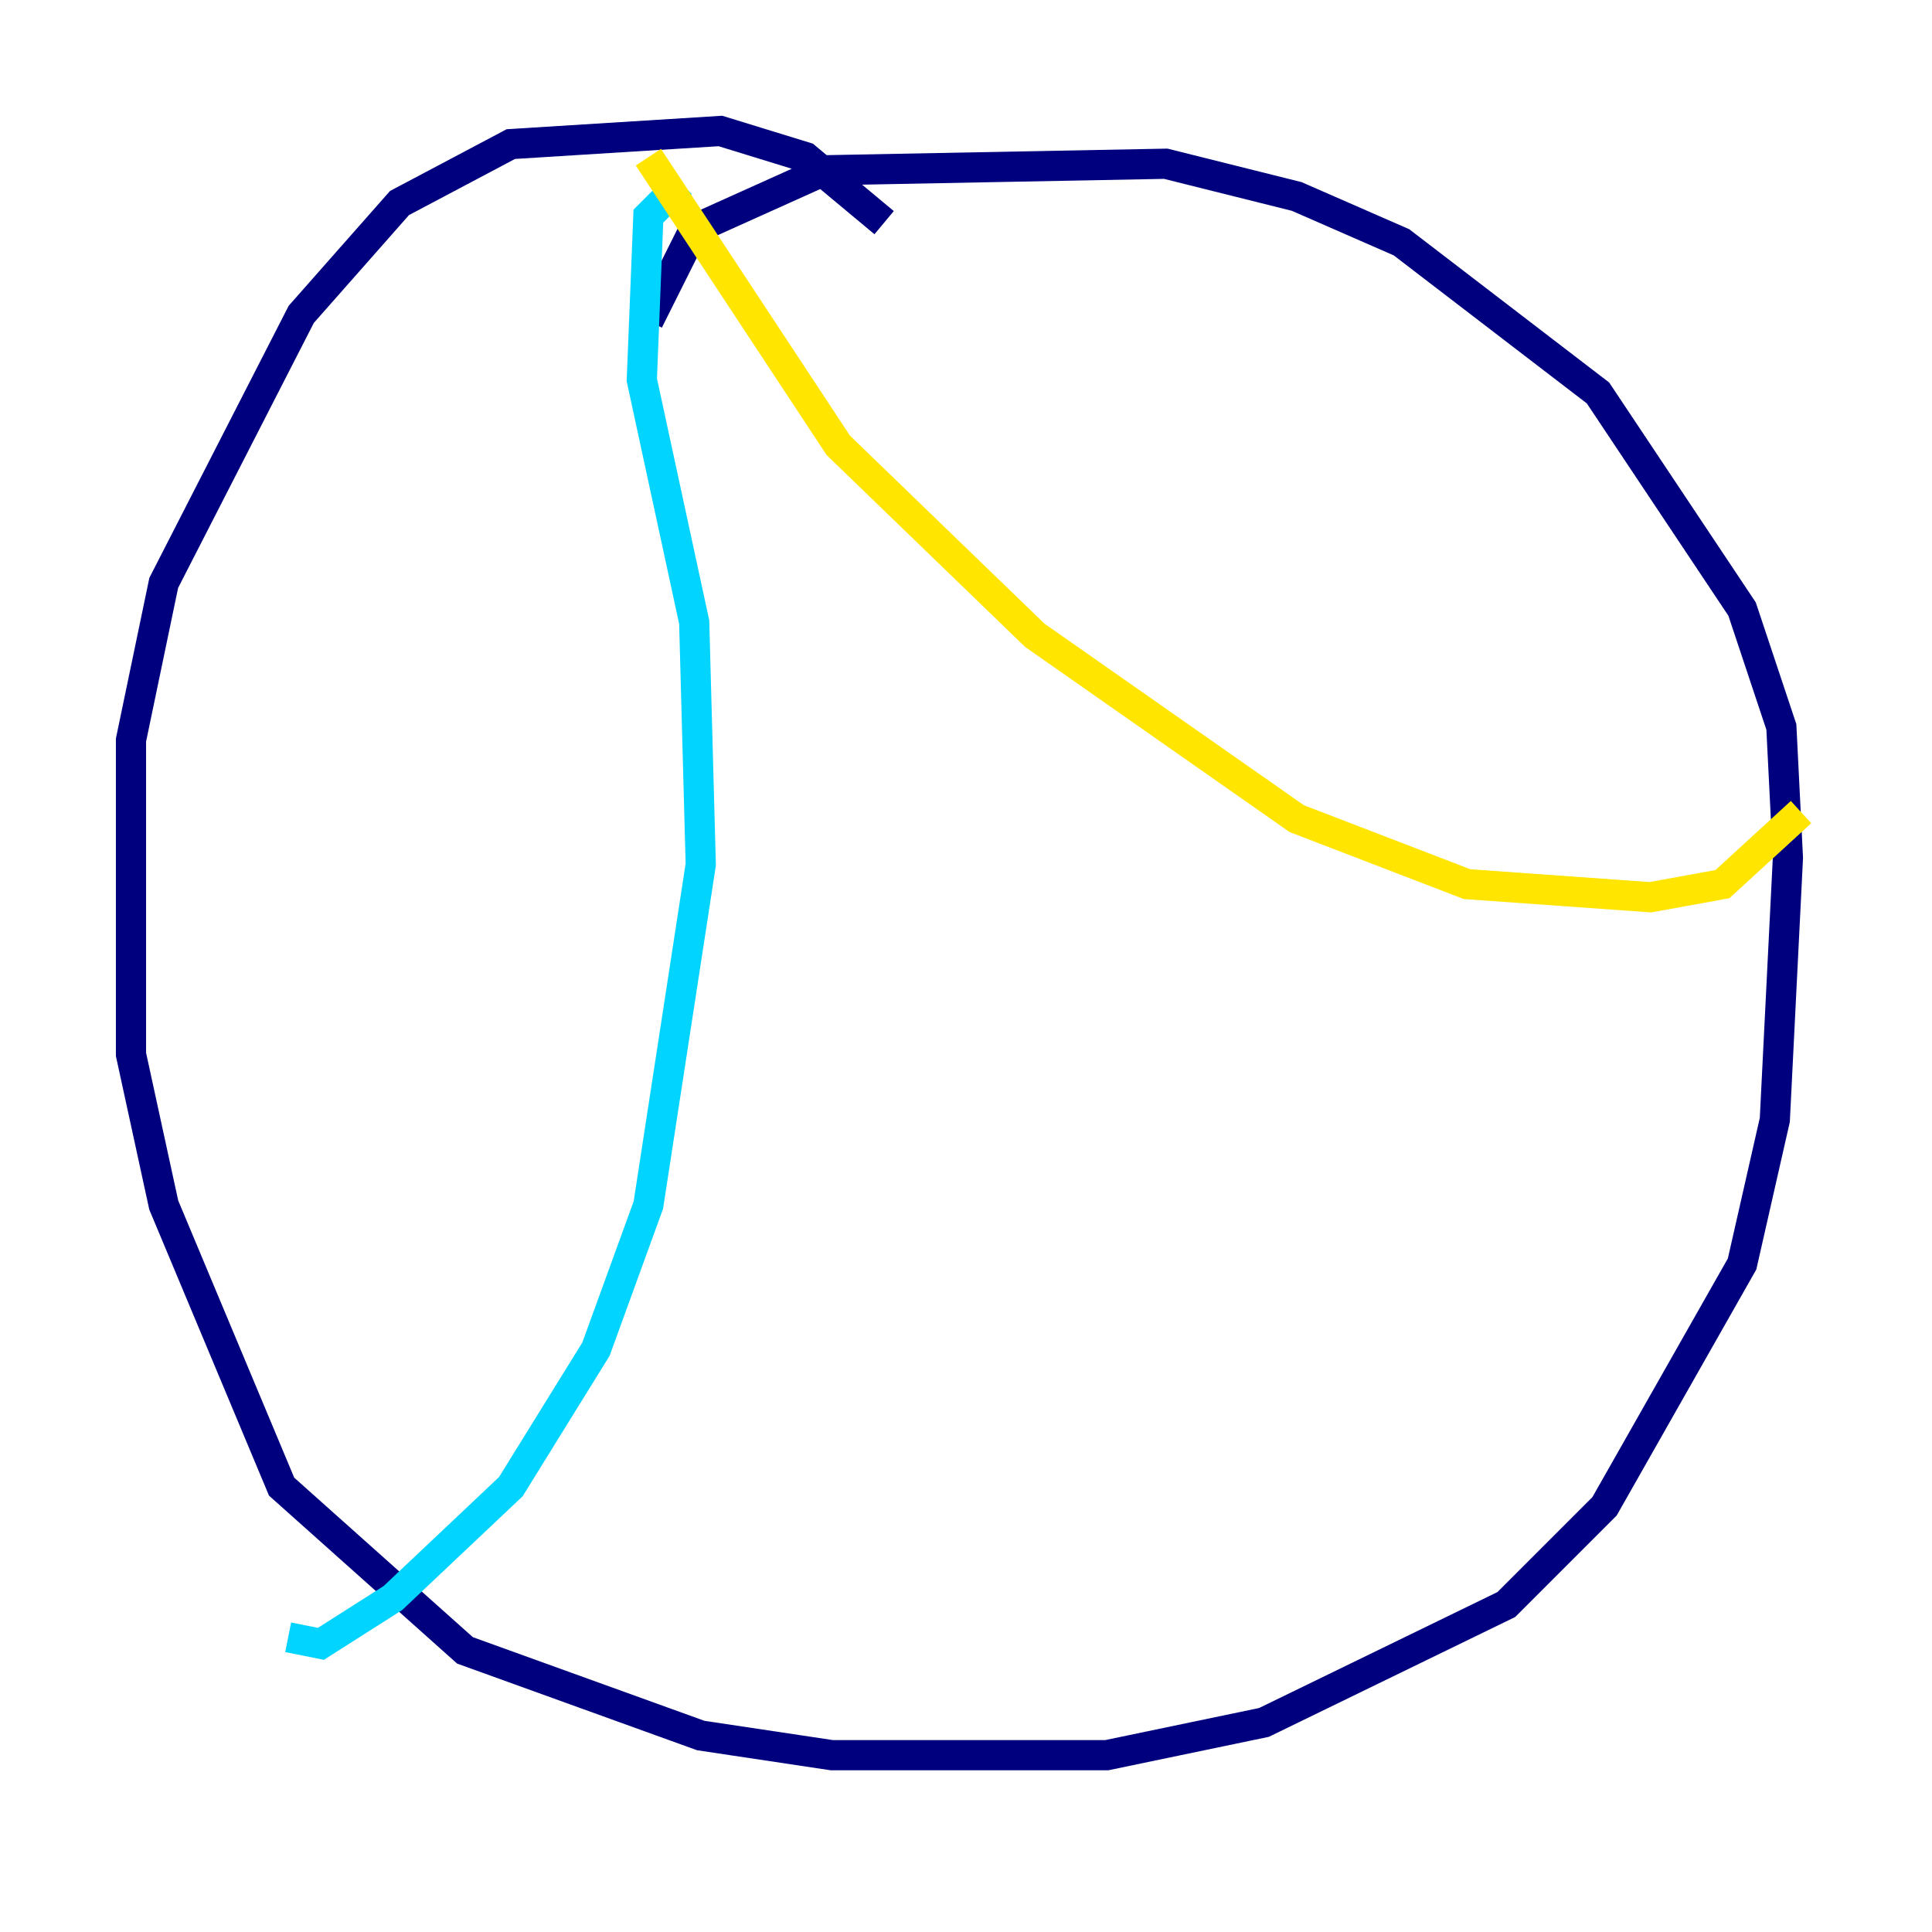 <?xml version="1.0" encoding="utf-8" ?>
<svg baseProfile="tiny" height="128" version="1.2" viewBox="0,0,128,128" width="128" xmlns="http://www.w3.org/2000/svg" xmlns:ev="http://www.w3.org/2001/xml-events" xmlns:xlink="http://www.w3.org/1999/xlink"><defs /><polyline fill="none" points="58.576,14.752 53.37,10.414 47.729,8.678 33.844,9.546 26.468,13.451 19.959,20.827 10.848,38.617 8.678,49.031 8.678,69.858 10.848,79.837 18.658,98.495 30.807,109.342 46.427,114.983 55.105,116.285 73.329,116.285 83.742,114.115 99.797,106.305 106.305,99.797 115.417,83.742 117.586,74.197 118.454,56.841 118.02,48.163 115.417,40.352 105.871,26.034 92.854,16.054 85.912,13.017 77.234,10.848 54.671,11.281 45.993,15.186 42.956,21.261" stroke="#00007f" stroke-width="2" /><polyline fill="none" points="45.125,12.149 42.956,14.319 42.522,25.166 45.993,41.22 46.427,57.275 42.956,79.837 39.485,89.383 33.844,98.495 26.034,105.871 21.261,108.909 19.091,108.475" stroke="#00d4ff" stroke-width="2" /><polyline fill="none" points="42.956,10.414 55.539,29.505 68.556,42.088 85.912,54.237 97.193,58.576 109.342,59.444 114.115,58.576 119.322,53.803" stroke="#ffe500" stroke-width="2" /><polyline fill="none" points="60.746,118.02 60.746,118.02" stroke="#7f0000" stroke-width="2" /></svg>